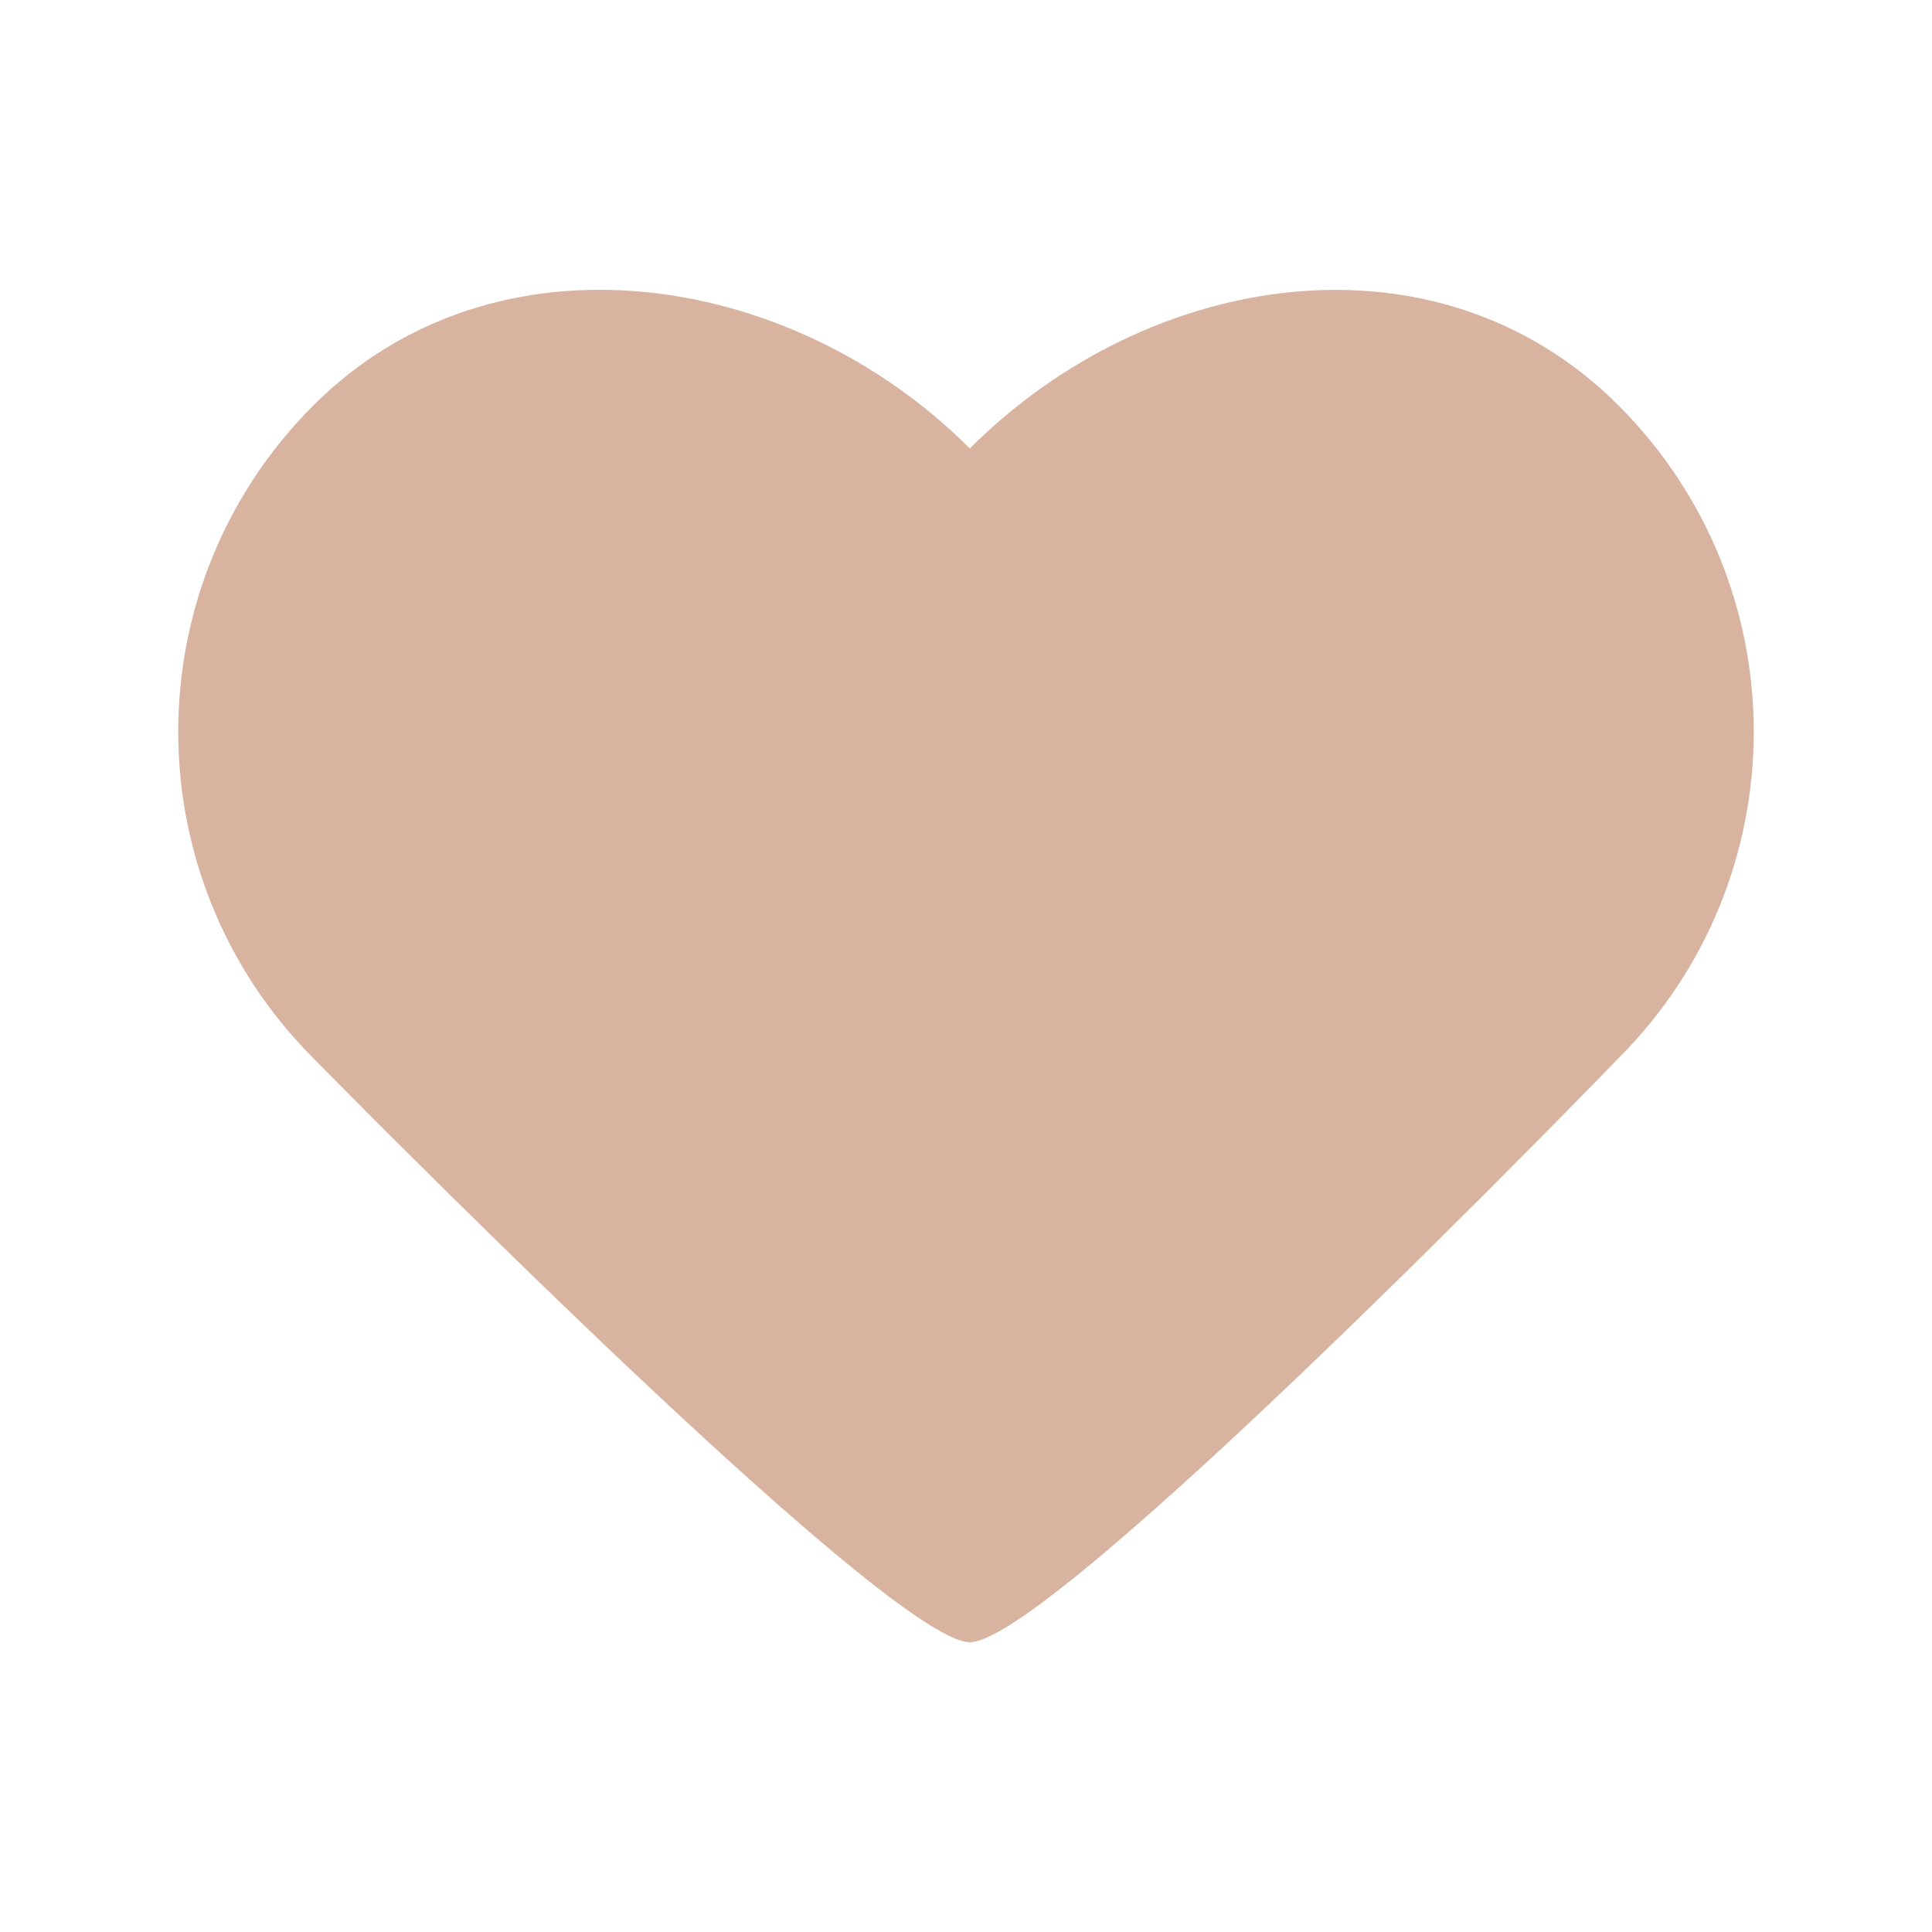 <?xml version="1.0" encoding="utf-8"?>
<!-- Generator: Adobe Illustrator 16.0.3, SVG Export Plug-In . SVG Version: 6.00 Build 0)  -->
<!DOCTYPE svg PUBLIC "-//W3C//DTD SVG 1.1//EN" "http://www.w3.org/Graphics/SVG/1.1/DTD/svg11.dtd">
<svg version="1.1" xmlns="http://www.w3.org/2000/svg" xmlns:xlink="http://www.w3.org/1999/xlink" x="0px" y="0px" width="300px"
	 height="300px" viewBox="0 0 300 300" enable-background="new 0 0 300 300" xml:space="preserve">
<g id="hund" display="none">
	<path display="inline" fill="#D8B3A0" d="M245.934,71.978c-43.466-35.973-56.082-18.486-57.956-18.986
		C183.019,52.869,176.706,45.113,150,45c-26.706,0.113-33.019,7.869-37.978,7.992c-1.874,0.5-14.489-16.987-57.956,18.986
		c-48.463,37.971-38.11,53.609-31.477,69.946c3.786,9.325,14.469,22.041,14.989,28.478c2.498,30.976,13.899,15.427,16.488,12.74
		c6.712-6.844,17.736-53.584,21.733-63.951c6.833-21.381,14.136-33.975,15.987-31.975c0.51,0.585-14.364,27.979-12.115,54.208
		c2.248,26.23-3.375,45.225-5.371,53.209c-5.746,44.216,32.309,40.469,38.096,41.968C118.351,249.925,137.533,255,150,255
		s31.649-5.075,37.604-18.398c5.787-1.499,43.841,2.248,38.096-41.968c-1.996-7.984-7.619-26.979-5.371-53.209
		c2.249-26.229-12.625-53.623-12.115-54.208c1.852-2,9.154,10.594,15.987,31.975c3.997,10.367,15.021,57.107,21.733,63.951
		c2.589,2.687,13.99,18.236,16.488-12.74c0.519-6.437,11.203-19.153,14.989-28.478C284.044,125.587,294.397,109.949,245.934,71.978z
		 M111.03,140.675c-5.38,0-9.742-4.362-9.742-9.743s4.362-9.743,9.742-9.743c5.381,0,9.743,4.362,9.743,9.743
		S116.411,140.675,111.03,140.675z M175.98,233.854c-5.163,0.167-10.742-2.831-14.988-5.496c-2.165-1.083-10.992-9.493-10.992-9.493
		s-8.827,8.41-10.992,9.493c-4.247,2.665-9.826,5.662-14.988,5.496c-5.163-0.166-13.074-1.832-1.018-6.649
		c16.131-6.59,18.773-13.21,20.502-16.833c1.9-3.979,1-13.989,1-13.989s-18.986-5.496-17.487-19.485
		C128.392,164.907,150,165.406,150,165.406s21.608-0.5,22.982,11.491c1.499,13.989-17.487,19.485-17.487,19.485s-0.9,10.01,1,13.989
		c1.729,3.623,4.372,10.242,20.502,16.833C189.054,232.021,181.143,233.688,175.98,233.854z M188.97,140.675
		c-5.381,0-9.743-4.362-9.743-9.743s4.362-9.743,9.743-9.743c5.38,0,9.742,4.362,9.742,9.743S194.351,140.675,188.97,140.675z"/>
</g>
<g id="herz">
	<g id="BGs" display="none">
	</g>
	<g id="Facebook">
	</g>
	<g id="WhatsApp_1_">
	</g>
	<g id="Instagram">
	</g>
	<g id="Angebot-Icons_1_">
		<path id="Herz_1_" fill="#D8B3A0" d="M251.314,62.953c28.01,27.99,28.01,73.333,0.007,101.367c0,0-87.697,90.68-100.729,90.68
			c-13.029,0-101.931-90.677-101.931-90.677c-27.98-28.037-27.98-73.379,0-101.371c27.994-27.996,73.95-21.314,101.931,6.68
			C178.621,41.649,223.354,34.978,251.314,62.953z"/>
		<path id="Pfote_1_" display="none" fill="#D8B3A0" d="M73.733,234.192c-14.448-46.842,23.126-51.23,30.838-71.335
			c4.844-12.701,24.208-39.438,45.384-39.438c21.174,0,40.541,26.737,45.478,39.438c7.617,20.105,45.248,24.494,30.639,71.335
			c-17.607,39.19-53.231,9.811-76.117,9.811C127.17,244.001,91.404,273.382,73.733,234.192z M120.008,46.044
			C107.267,50.18,94.531,66.206,92.205,83.55c-2.331,17.27,10.021,36.476,28.307,40.583c18.335,4.098,31.102-15.213,27.809-40.583
			C144.958,58.074,132.708,42.006,120.008,46.044z M179.791,46.044c-12.594-4.039-24.845,12.031-28.166,37.506
			c-3.294,25.37,9.435,44.68,27.767,40.583c18.293-4.106,30.54-23.311,28.309-40.583C205.282,66.205,192.641,50.179,179.791,46.044z
			 M213.087,108.722c-9.681,3.181-19.349,15.26-21.129,28.372c-1.777,13.092,7.547,27.635,21.483,30.809
			c13.965,3.173,23.625-11.482,21.124-30.809C232.064,117.854,222.726,105.671,213.087,108.722z M86.824,108.722
			c-9.549-3.051-18.905,9.131-21.389,28.374c-2.499,19.324,7.138,33.982,21.031,30.809c13.852-3.173,23.162-17.718,21.483-30.809
			C106.17,123.982,96.501,111.879,86.824,108.722z"/>
		<path id="Anker_1_" display="none" fill="#D8B3A0" d="M150.043,254.671c-4.099,0-12.31-12.361-12.31-12.361
			s-18.114-1.591-29.942-10.002c-11.822-8.861-31.608-34.435-31.608-34.435s-8.575,14.046-13.498,9.879
			c-2.866-1.805,1.591-40.322,5.756-42.833c4.403-2.851,39.029,15.751,38.938,22.206c-0.318,5.959-16.039,4.163-16.039,4.163
			s3.66,5.7,16.494,14.156c13.07,8.869,30.772,8.197,30.772,8.197l-0.083-100.966h-9.878c0,0-16.267,8.708-16.267-7.589
			c0-16.318,16.267-7.32,16.267-7.32h9.921v-14.44c0,0-9.413-5.195-9.413-17.513c0-12.32,10.159-20.483,20.881-20.483h0.008
			c10.734,0,20.645,8.163,20.645,20.483c0,12.318-9.167,17.513-9.167,17.513v14.439h9.917c0,0,16.267-8.999,16.267,7.32
			c0,16.298-16.267,7.589-16.267,7.589h-9.873l-0.088,100.966c0,0,17.94,0.671,30.531-8.197
			c13.081-8.457,16.978-14.156,16.978-14.156s-16.187,1.796-16.279-4.163c-0.087-6.454,34.527-25.058,38.699-22.207
			c4.651,2.511,8.854,41.029,5.75,42.833c-4.912,4.168-13.256-9.878-13.256-9.878s-19.783,25.574-31.363,34.435
			c-12.067,8.411-30.188,10.002-30.188,10.002S154.137,254.671,150.043,254.671z M150.043,60.044c-3.246,0-5.769,2.517-5.769,5.767
			c0,3.251,2.523,5.766,5.769,5.766c3.248,0,5.762-2.514,5.762-5.766C155.805,62.562,153.291,60.044,150.043,60.044z"/>
	</g>
	<g id="FavIcon">
	</g>
	<g id="Homepage">
	</g>
</g>
<g id="anker" display="none">
	<g id="BGs_1_">
	</g>
	<g id="Facebook_1_" display="inline">
	</g>
	<g id="WhatsApp_2_" display="inline">
	</g>
	<g id="Instagram_1_" display="inline">
	</g>
	<g id="Angebot-Icons_2_" display="inline">
		<path id="Herz_2_" display="none" fill="#F2DDD0" d="M251.315,62.953c28.009,27.99,28.009,73.333,0.007,101.367
			c0,0-87.697,90.68-100.729,90.68c-13.029,0-101.931-90.676-101.931-90.676c-27.98-28.038-27.98-73.38,0-101.371
			c27.994-27.996,73.95-21.314,101.931,6.68C178.621,41.649,223.354,34.978,251.315,62.953z"/>
		<path id="Pfote_2_" display="none" fill="#F2DDD0" d="M73.733,234.193c-14.448-46.842,23.126-51.23,30.838-71.336
			c4.844-12.701,24.208-39.438,45.384-39.438c21.174,0,40.541,26.737,45.478,39.438c7.617,20.105,45.249,24.494,30.639,71.336
			c-17.607,39.189-53.231,9.81-76.117,9.81C127.17,244.002,91.404,273.383,73.733,234.193z M120.008,46.045
			C107.267,50.18,94.531,66.206,92.205,83.55c-2.331,17.271,10.021,36.476,28.307,40.584c18.335,4.097,31.102-15.214,27.809-40.584
			C144.958,58.074,132.708,42.007,120.008,46.045z M179.791,46.045c-12.594-4.039-24.845,12.031-28.166,37.505
			c-3.294,25.37,9.435,44.679,27.767,40.584c18.293-4.106,30.54-23.313,28.309-40.584C205.282,66.206,192.641,50.179,179.791,46.045
			z M213.087,108.722c-9.681,3.182-19.349,15.261-21.13,28.372c-1.777,13.092,7.547,27.635,21.483,30.809
			c13.966,3.173,23.626-11.482,21.124-30.809C232.064,117.855,222.726,105.672,213.087,108.722z M86.823,108.722
			c-9.549-3.05-18.905,9.131-21.388,28.375c-2.499,19.323,7.138,33.981,21.031,30.809c13.852-3.173,23.162-17.719,21.483-30.809
			C106.17,123.982,96.501,111.879,86.823,108.722z"/>
		<path id="Anker_2_" fill="#D8B3A0" d="M150.043,254.672c-4.099,0-12.31-12.361-12.31-12.361s-18.114-1.591-29.942-10.002
			c-11.822-8.861-31.608-34.436-31.608-34.436s-8.575,14.047-13.498,9.879c-2.866-1.805,1.591-40.32,5.756-42.833
			c4.403-2.852,39.029,15.751,38.938,22.206c-0.318,5.959-16.039,4.162-16.039,4.162s3.66,5.701,16.494,14.156
			c13.07,8.869,30.772,8.197,30.772,8.197l-0.083-100.967h-9.878c0,0-16.267,8.709-16.267-7.588c0-16.319,16.267-7.319,16.267-7.319
			h9.921V83.324c0,0-9.413-5.194-9.413-17.512c0-12.322,10.159-20.484,20.881-20.484h0.008c10.734,0,20.645,8.162,20.645,20.484
			c0,12.317-9.167,17.512-9.167,17.512v14.439h9.917c0,0,16.267-8.998,16.267,7.319c0,16.299-16.267,7.591-16.267,7.591h-9.873
			l-0.088,100.965c0,0,17.94,0.672,30.531-8.196c13.081-8.458,16.978-14.156,16.978-14.156s-16.187,1.796-16.278-4.163
			c-0.087-6.453,34.527-25.059,38.699-22.206c4.651,2.511,8.854,41.029,5.75,42.834c-4.912,4.167-13.256-9.879-13.256-9.879
			s-19.783,25.574-31.363,34.435c-12.067,8.412-30.188,10.004-30.188,10.004S154.137,254.672,150.043,254.672z M150.043,60.045
			c-3.246,0-5.769,2.518-5.769,5.768c0,3.251,2.523,5.766,5.769,5.766c3.248,0,5.762-2.515,5.762-5.766
			C155.805,62.563,153.291,60.045,150.043,60.045z"/>
	</g>
	<g id="FavIcon_1_" display="inline">
	</g>
	<g id="Homepage_1_" display="inline">
	</g>
</g>
<g id="katze" display="none">
	<path display="inline" fill="#D8B3A0" d="M209.729,196.397c0,0,12.835-4.792,30.634-5.477s29.095,5.134,29.095-1.027
		s-22.249-5.819-22.249-5.819s7.53-21.563-2.739-52.369c3.081-17.114,15.403-70.51,1.712-86.597
		c-12.665-2.054-43.47,25.671-55.108,39.705C175.329,74.545,150,75.229,150,75.229s-25.329-0.685-41.074,9.584
		C97.289,70.779,66.483,43.055,53.818,45.108c-13.691,16.087-1.369,69.483,1.712,86.597c-10.269,30.806-2.739,52.369-2.739,52.369
		s-22.249-0.342-22.249,5.819s11.296,0.342,29.095,1.027s30.634,5.477,30.634,5.477s-61.782,5.477-59.729,12.665
		s13.35-1.027,30.122-3.081s30.121-1.369,30.121-1.369s-54.423,15.402-49.289,22.248c5.134,6.846,6.846-4.449,33.544-8.557
		C117.141,258.35,150,254.927,150,254.927s32.859,3.423,74.959-36.624c26.698,4.107,28.41,15.403,33.544,8.557
		c5.134-6.846-49.289-22.248-49.289-22.248s13.349-0.685,30.121,1.369s28.068,10.269,30.122,3.081S209.729,196.397,209.729,196.397z
		 M90.247,143.001c12.86-10.953,36.478-5.818,37.505,17.114C110.637,170.726,93.865,160.8,90.247,143.001z M167.457,223.779
		c-11.645,0.745-17.457-7.53-17.457-7.53s-5.812,8.274-17.457,7.53c-23.959-4.45-11.98-15.745-6.846-11.295
		c5.134,4.45,22.89,1.348,20.002-12.835c-26.334-19.51,4.3-18.312,4.3-18.312s30.634-1.198,4.3,18.312
		c-2.888,14.184,14.868,17.285,20.002,12.835C179.437,208.035,191.416,219.33,167.457,223.779z M172.249,160.115
		c1.027-22.933,24.645-28.067,37.505-17.114C206.135,160.8,189.363,170.726,172.249,160.115z"/>
</g>
<g id="circle" display="none">
	<g id="_x31__1_" display="inline">
		<g>
			<path fill="#D8B3A0" d="M245.786,178.146c-13.729,45.891-58.156,75.458-105.695,71.412
				c-45.299-3.856-81.907-40.156-89.181-84.392c-7.373-44.839,18.907-90.288,60.569-107.6
				c43.731-18.171,95.227-2.146,121.553,36.969c5.656,8.404,9.861,17.645,12.759,27.335c1.842,6.163,11.495,3.536,9.643-2.658
				C241.945,74.1,201.15,42.331,154.165,40.089c-45.003-2.147-87.711,25.351-105.431,66.517
				c-18.043,41.917-7.601,91.432,25.146,122.992c33.409,32.197,84.62,38.992,125.846,18.436
				c26.961-13.443,47.115-38.525,55.702-67.23C257.281,174.61,247.629,171.983,245.786,178.146L245.786,178.146z"/>
		</g>
	</g>
	<circle id="backup_1_" fill="none" stroke="#B17F4A" stroke-width="6" stroke-miterlimit="10" cx="150" cy="150" r="115"/>
</g>
<g id="pfote" display="none">
	<g id="Angebot-Icons" display="inline">
		<path id="Herz_6_" display="none" fill="#D8B3A0" d="M251.315,62.953c28.01,27.99,28.01,73.333,0.008,101.367
			c0,0-87.698,90.68-100.729,90.68c-13.03,0-101.932-90.677-101.932-90.677c-27.98-28.037-27.98-73.379,0-101.371
			c27.994-27.996,73.95-21.314,101.932,6.68C178.621,41.649,223.354,34.978,251.315,62.953z"/>
		<path id="Pfote_7_" fill="#D8B3A0" d="M73.733,234.192c-14.448-46.842,23.126-51.23,30.838-71.335
			c4.844-12.701,24.208-39.438,45.384-39.438c21.174,0,40.54,26.737,45.478,39.438c7.617,20.105,45.248,24.494,30.639,71.335
			c-17.607,39.19-53.231,9.811-76.117,9.811C127.17,244.001,91.404,273.381,73.733,234.192z M120.008,46.044
			C107.267,50.18,94.531,66.206,92.205,83.55c-2.332,17.27,10.021,36.476,28.306,40.583c18.335,4.098,31.102-15.213,27.809-40.583
			C144.958,58.074,132.708,42.006,120.008,46.044z M179.791,46.044c-12.594-4.039-24.845,12.031-28.165,37.506
			c-3.295,25.37,9.434,44.68,27.766,40.583c18.293-4.106,30.54-23.311,28.309-40.583C205.282,66.205,192.641,50.179,179.791,46.044z
			 M213.087,108.722c-9.681,3.181-19.349,15.26-21.13,28.372c-1.777,13.092,7.547,27.635,21.483,30.809
			c13.965,3.173,23.625-11.482,21.124-30.809C232.064,117.854,222.726,105.671,213.087,108.722z M86.824,108.722
			c-9.549-3.051-18.905,9.131-21.389,28.374c-2.499,19.324,7.138,33.982,21.032,30.809c13.851-3.173,23.162-17.718,21.482-30.809
			C106.17,123.982,96.501,111.879,86.824,108.722z"/>
		<path id="Anker_6_" display="none" fill="#D8B3A0" d="M150.043,254.671c-4.099,0-12.31-12.361-12.31-12.361
			s-18.114-1.59-29.942-10.002c-11.822-8.861-31.608-34.435-31.608-34.435s-8.575,14.046-13.498,9.879
			c-2.866-1.805,1.591-40.322,5.756-42.833c4.403-2.851,39.029,15.751,38.938,22.206c-0.318,5.959-16.039,4.163-16.039,4.163
			s3.66,5.7,16.494,14.156c13.07,8.869,30.772,8.197,30.772,8.197l-0.083-100.966h-9.878c0,0-16.267,8.708-16.267-7.589
			c0-16.318,16.267-7.32,16.267-7.32h9.921v-14.44c0,0-9.413-5.195-9.413-17.513c0-12.32,10.159-20.483,20.881-20.483h0.008
			c10.734,0,20.645,8.163,20.645,20.483c0,12.318-9.167,17.513-9.167,17.513v14.439h9.917c0,0,16.267-8.999,16.267,7.32
			c0,16.298-16.267,7.589-16.267,7.589h-9.873l-0.088,100.966c0,0,17.94,0.671,30.531-8.197
			c13.081-8.457,16.978-14.156,16.978-14.156s-16.187,1.796-16.278-4.163c-0.087-6.454,34.527-25.058,38.698-22.207
			c4.652,2.511,8.854,41.029,5.75,42.833c-4.911,4.168-13.256-9.878-13.256-9.878s-19.783,25.574-31.363,34.435
			c-12.067,8.411-30.188,10.002-30.188,10.002S154.137,254.671,150.043,254.671z M150.043,60.044c-3.246,0-5.769,2.517-5.769,5.767
			c0,3.251,2.523,5.766,5.769,5.766c3.248,0,5.762-2.514,5.762-5.766C155.805,62.562,153.291,60.044,150.043,60.044z"/>
	</g>
</g>
</svg>
